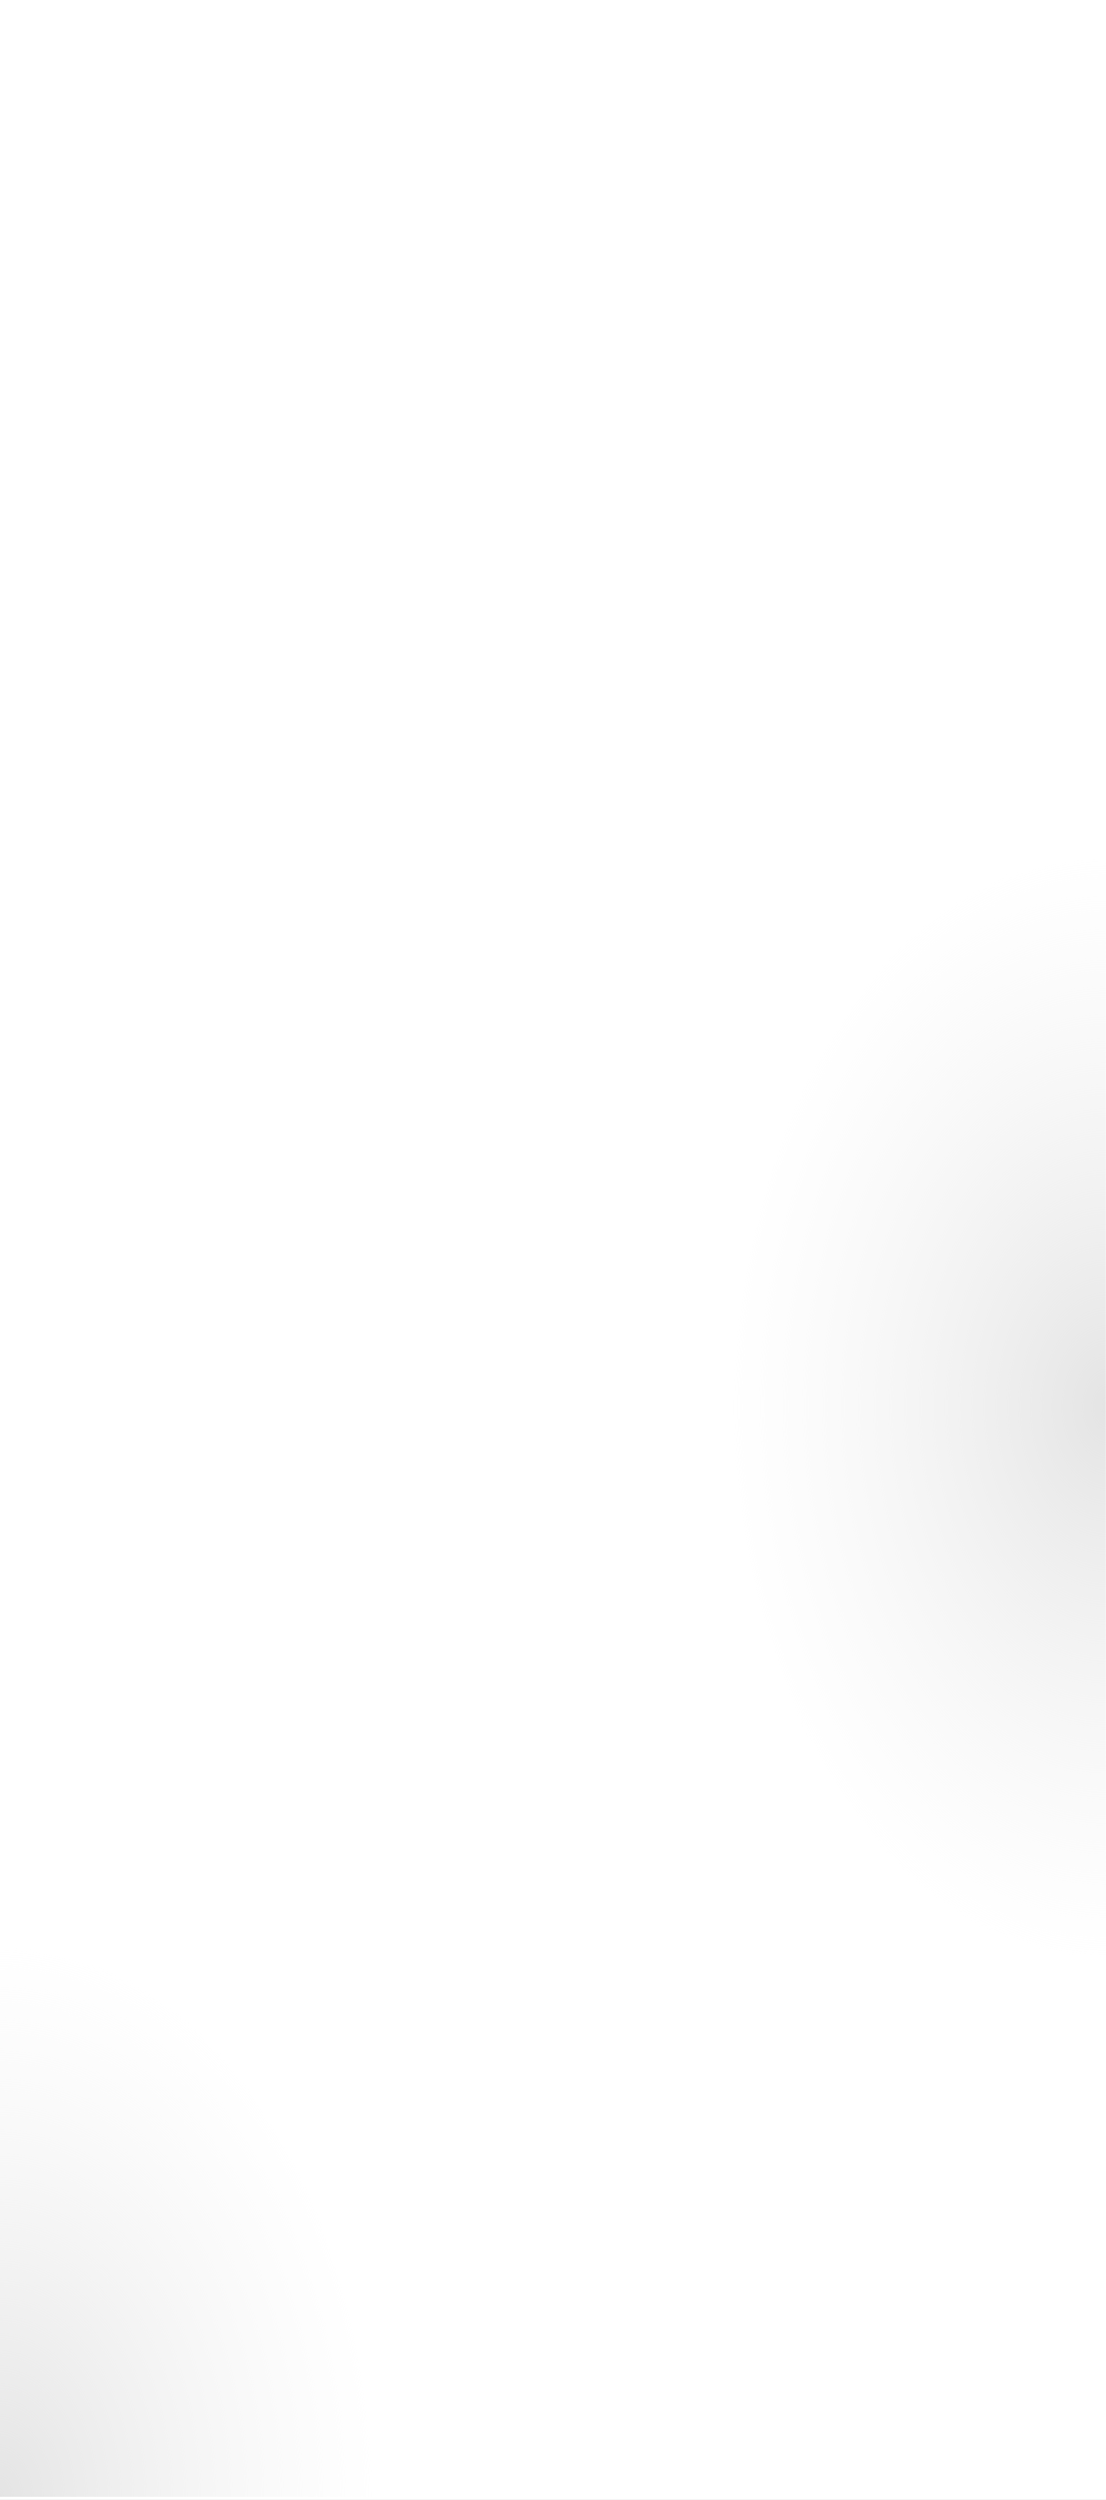 <svg width="2516" height="5684" viewBox="0 0 2516 5684" fill="none" xmlns="http://www.w3.org/2000/svg">
<rect x="0" y="0" width="2516" height="5684" fill="#333333" stroke="none"/>
<g clip-path="url(#clip0_582_27)">
<rect width="2516" height="5684" fill="white"/>
<path d="M2515.5 4463C2286.75 4463 2067.37 4329.83 1905.62 4092.78C1743.87 3855.74 1653 3534.23 1653 3199C1653 2863.77 1743.87 2542.26 1905.62 2305.22C2067.37 2068.17 2286.75 1935 2515.5 1935L2515.5 3199L2515.5 4463Z" fill="url(#paint0_radial_582_27)"/>
<path d="M862 5677C862 5511.01 839.691 5346.64 796.346 5193.29C753.001 5039.93 689.47 4900.59 609.38 4783.22C529.289 4665.84 434.208 4572.74 329.564 4509.22C224.921 4445.69 112.765 4413 -0.5 4413L-0.5 5677H862Z" fill="url(#paint1_radial_582_27)"/>
</g>
<defs>
<radialGradient id="paint0_radial_582_27" cx="0" cy="0" r="1" gradientUnits="userSpaceOnUse" gradientTransform="translate(2515.5 3199) rotate(90) scale(1264 862.5)">
<stop stop-color="#E4E4E4"/>
<stop offset="1" stop-color="#F1F1F1" stop-opacity="0"/>
</radialGradient>
<radialGradient id="paint1_radial_582_27" cx="0" cy="0" r="1" gradientUnits="userSpaceOnUse" gradientTransform="translate(-0.5 5677) rotate(90) scale(1264 862.5)">
<stop stop-color="#E4E4E4"/>
<stop offset="1" stop-color="#F1F1F1" stop-opacity="0"/>
</radialGradient>
<clipPath id="clip0_582_27">
<rect width="2516" height="5684" fill="white"/>
</clipPath>
</defs>
</svg>
